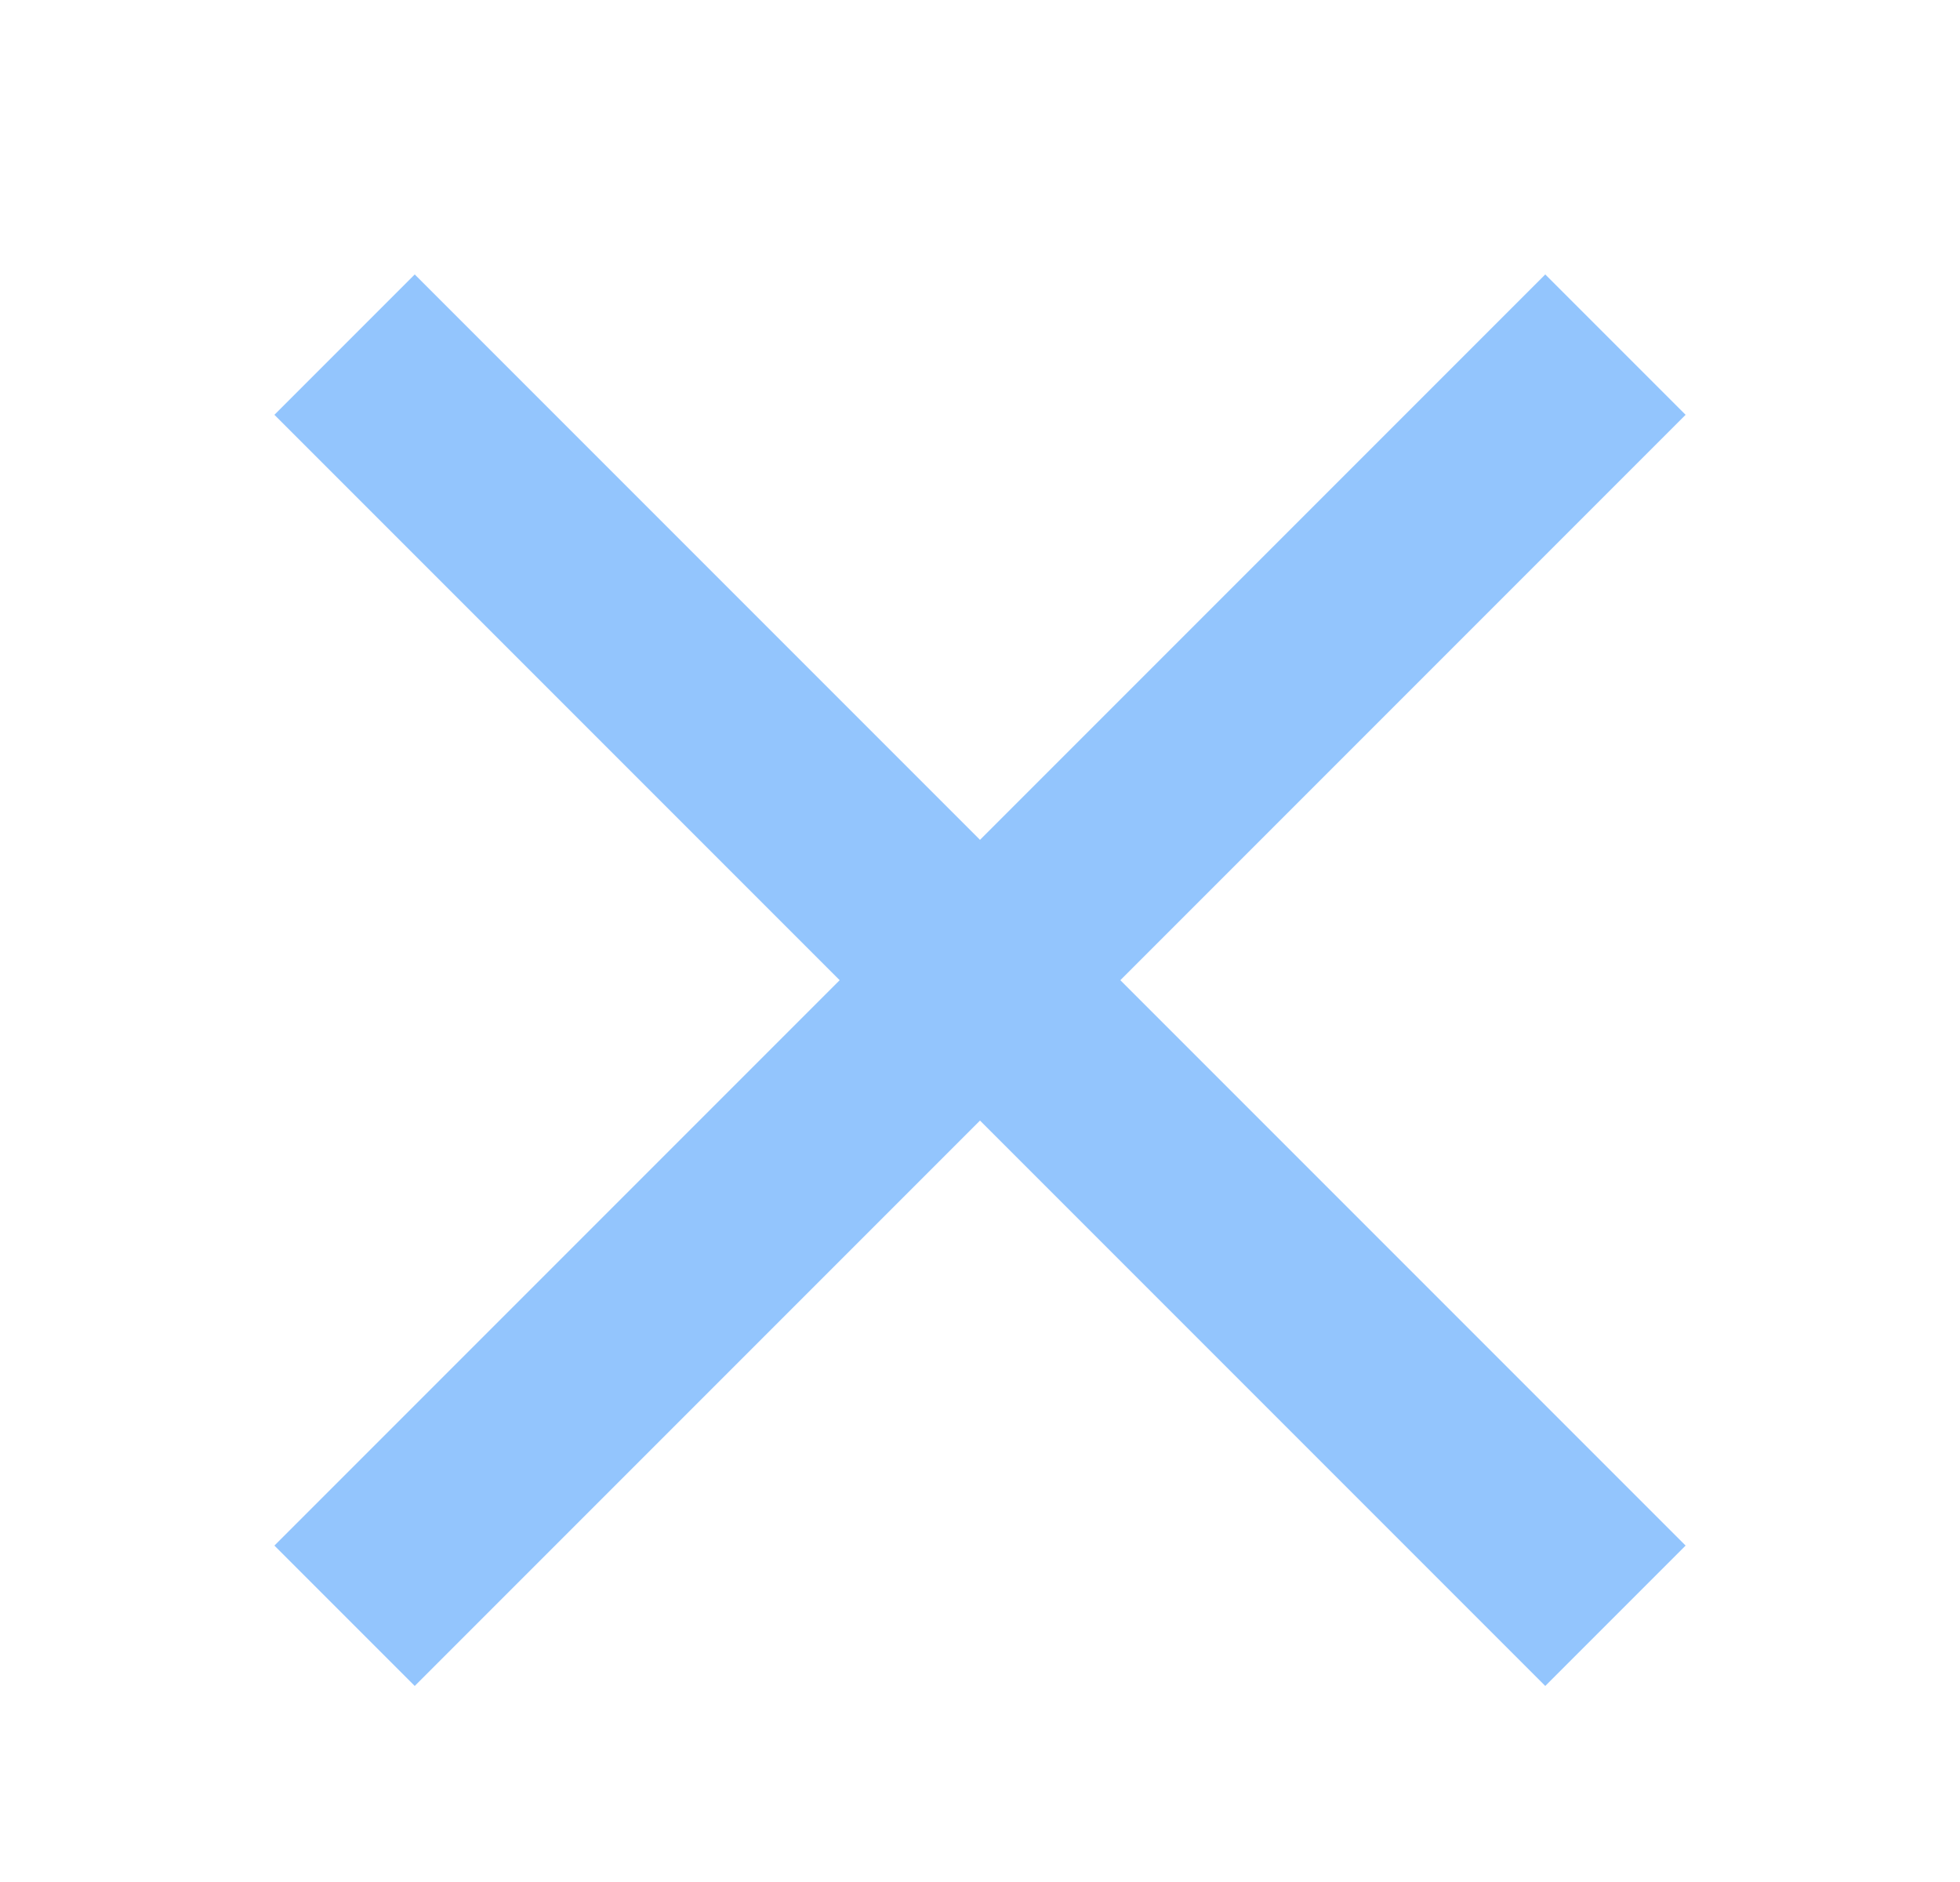 <svg width="25" height="24" viewBox="0 0 25 24" fill="none" xmlns="http://www.w3.org/2000/svg">
<path fill-rule="evenodd" clip-rule="evenodd" d="M10.71 12.5L3.5 5.29L5.29 3.5L12.5 10.71L19.71 3.5L21.5 5.29L14.29 12.5L21.5 19.71L19.71 21.5L12.5 14.29L5.29 21.5L3.5 19.71L10.71 12.5Z" fill="#93C5FD"/>
</svg>
